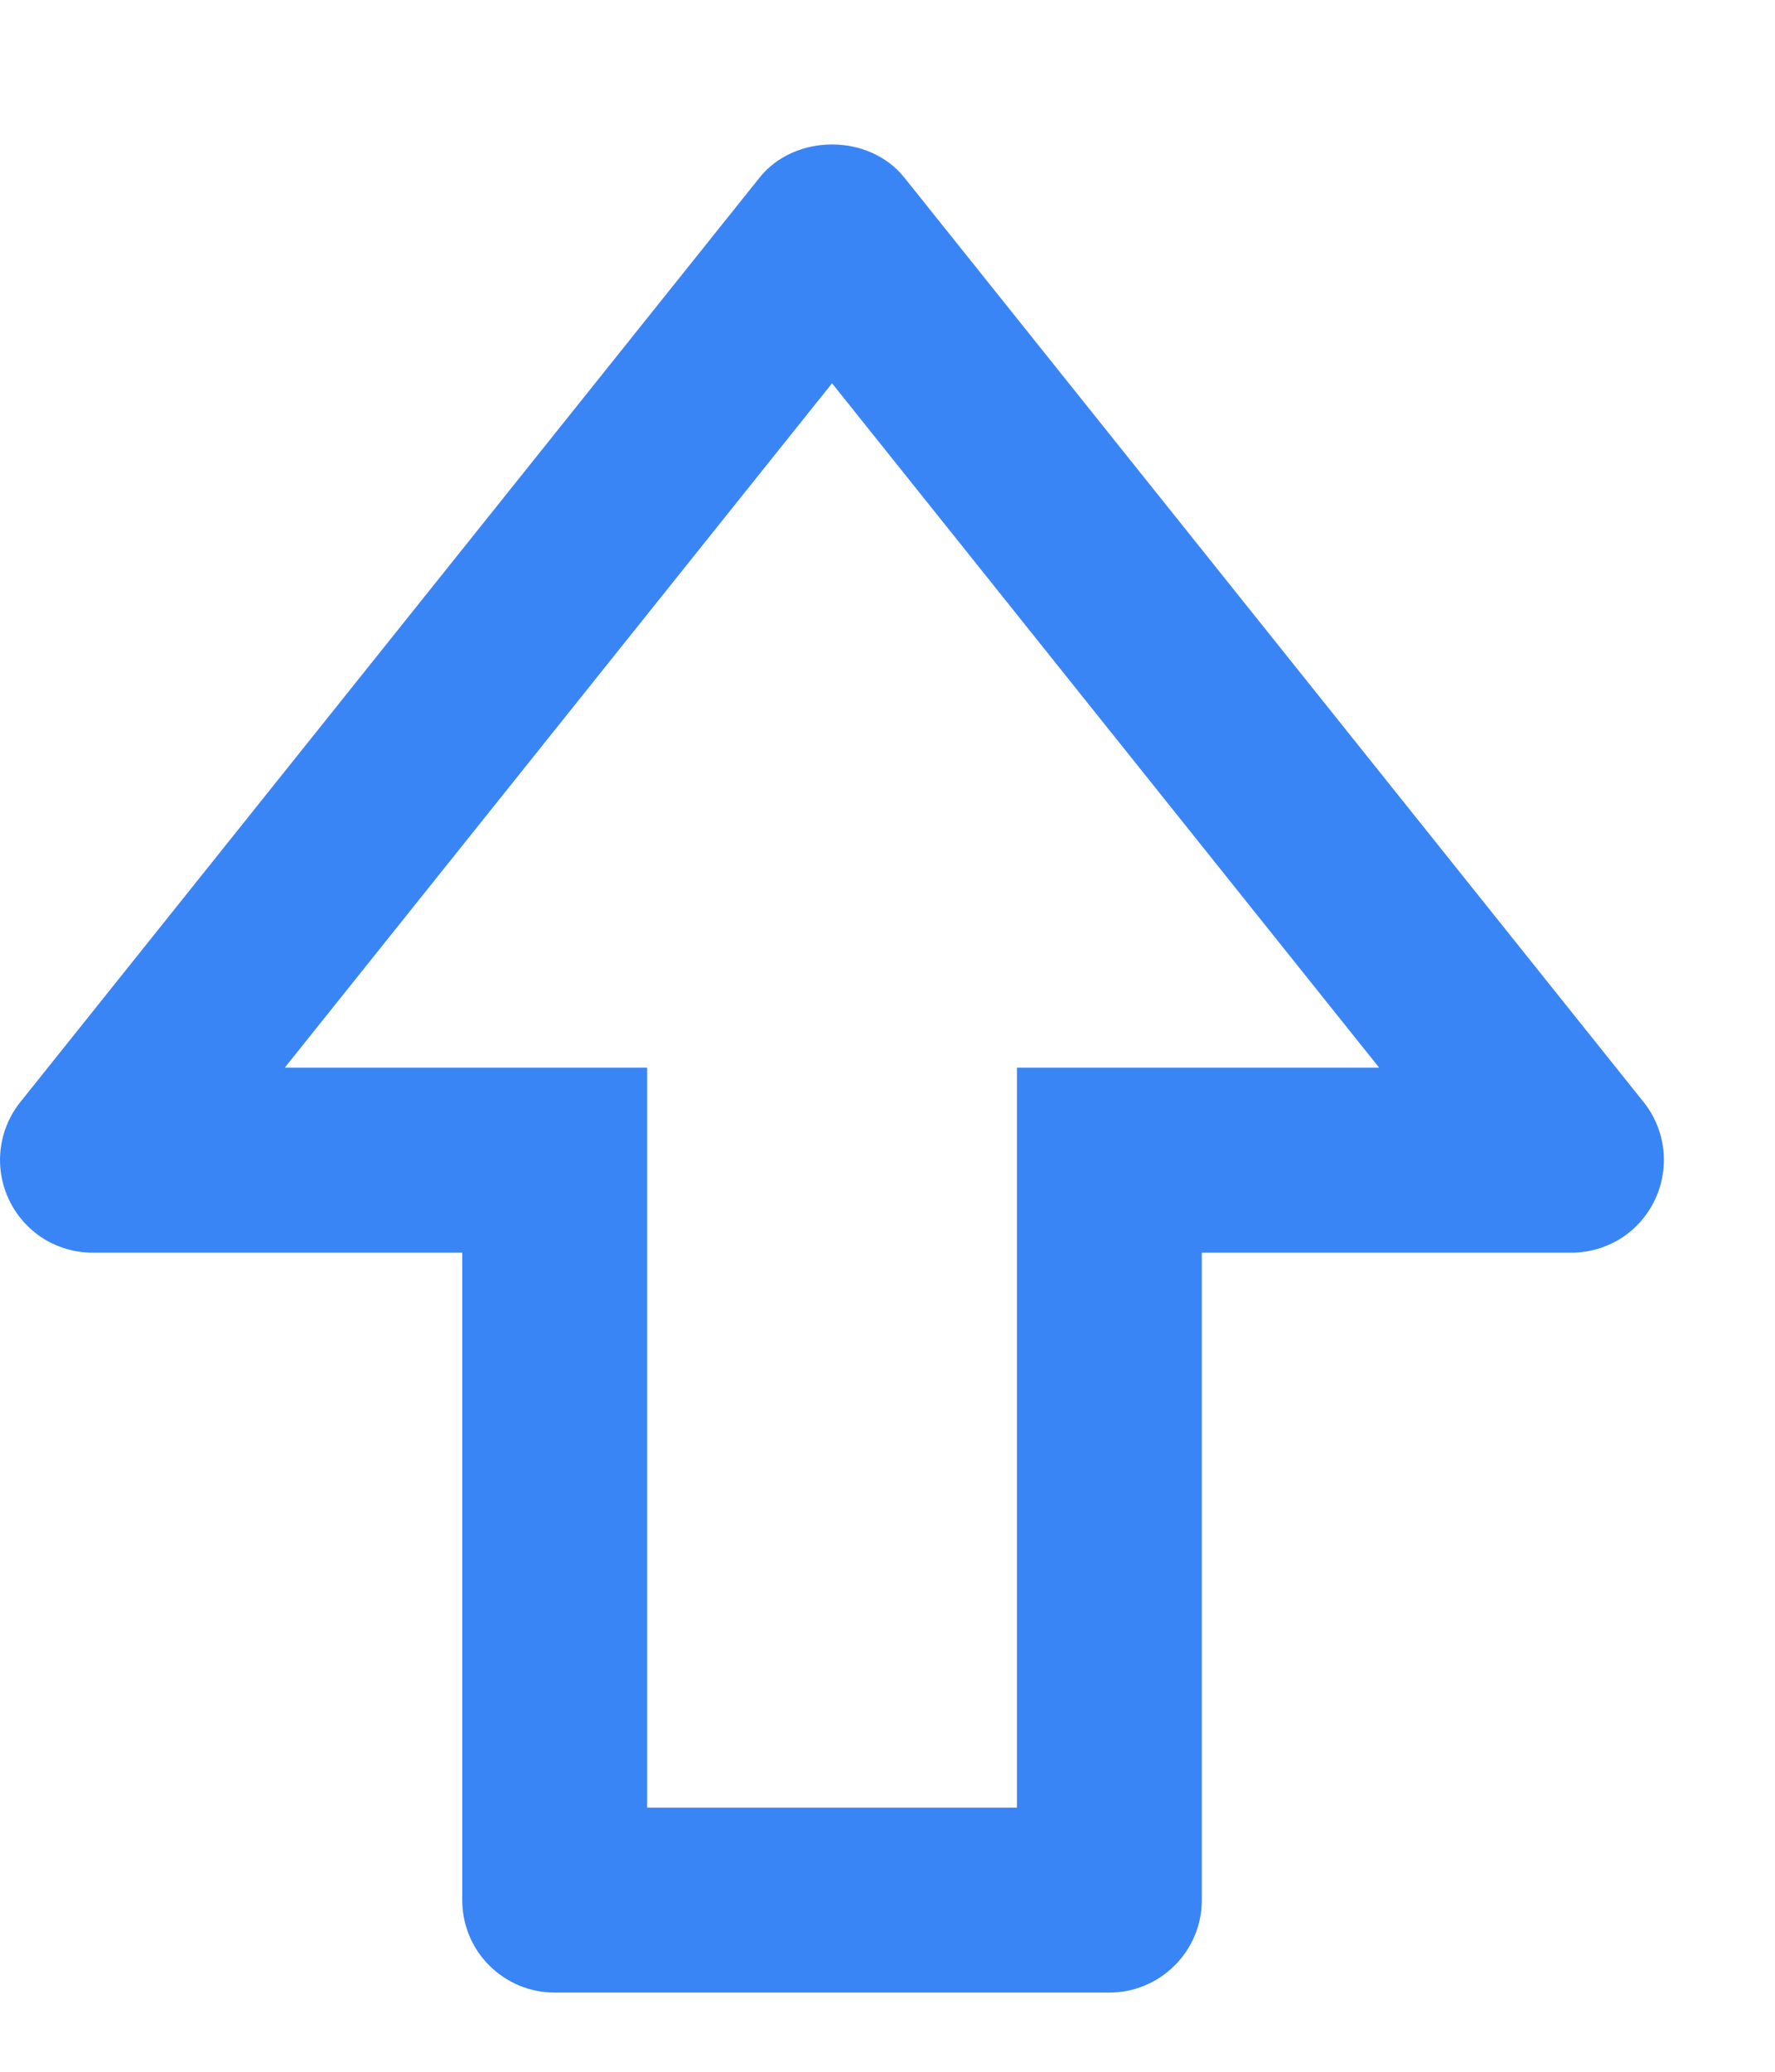 <svg width="12" height="14" viewBox="0 0 12 14" fill="none" xmlns="http://www.w3.org/2000/svg">
<g clip-path="url(#clip0_11_30)">
<path d="M6.113 1.199C5.875 0.902 5.375 0.902 5.136 1.199L0.136 7.449C0.063 7.541 0.017 7.652 0.004 7.769C-0.009 7.886 0.011 8.004 0.062 8.11C0.113 8.216 0.193 8.306 0.292 8.369C0.392 8.431 0.507 8.465 0.625 8.465H3.125V12.84C3.125 13.006 3.19 13.165 3.308 13.282C3.425 13.399 3.584 13.465 3.75 13.465H7.5C7.665 13.465 7.824 13.399 7.941 13.282C8.059 13.165 8.125 13.006 8.125 12.84V8.465H10.625C10.742 8.465 10.857 8.431 10.957 8.369C11.057 8.306 11.136 8.216 11.187 8.11C11.238 8.004 11.258 7.886 11.245 7.769C11.232 7.652 11.186 7.541 11.113 7.449L6.113 1.199ZM7.5 7.215H6.875V12.215H4.375V7.215H1.925L5.625 2.59L9.324 7.215H7.5Z" fill="#3A85F6"/>
</g>
<defs>
<clipPath id="clip0_11_30">
<rect width="11.249" height="12.488" fill="white" transform="translate(0 0.977)"/>
</clipPath>
</defs>
</svg>
